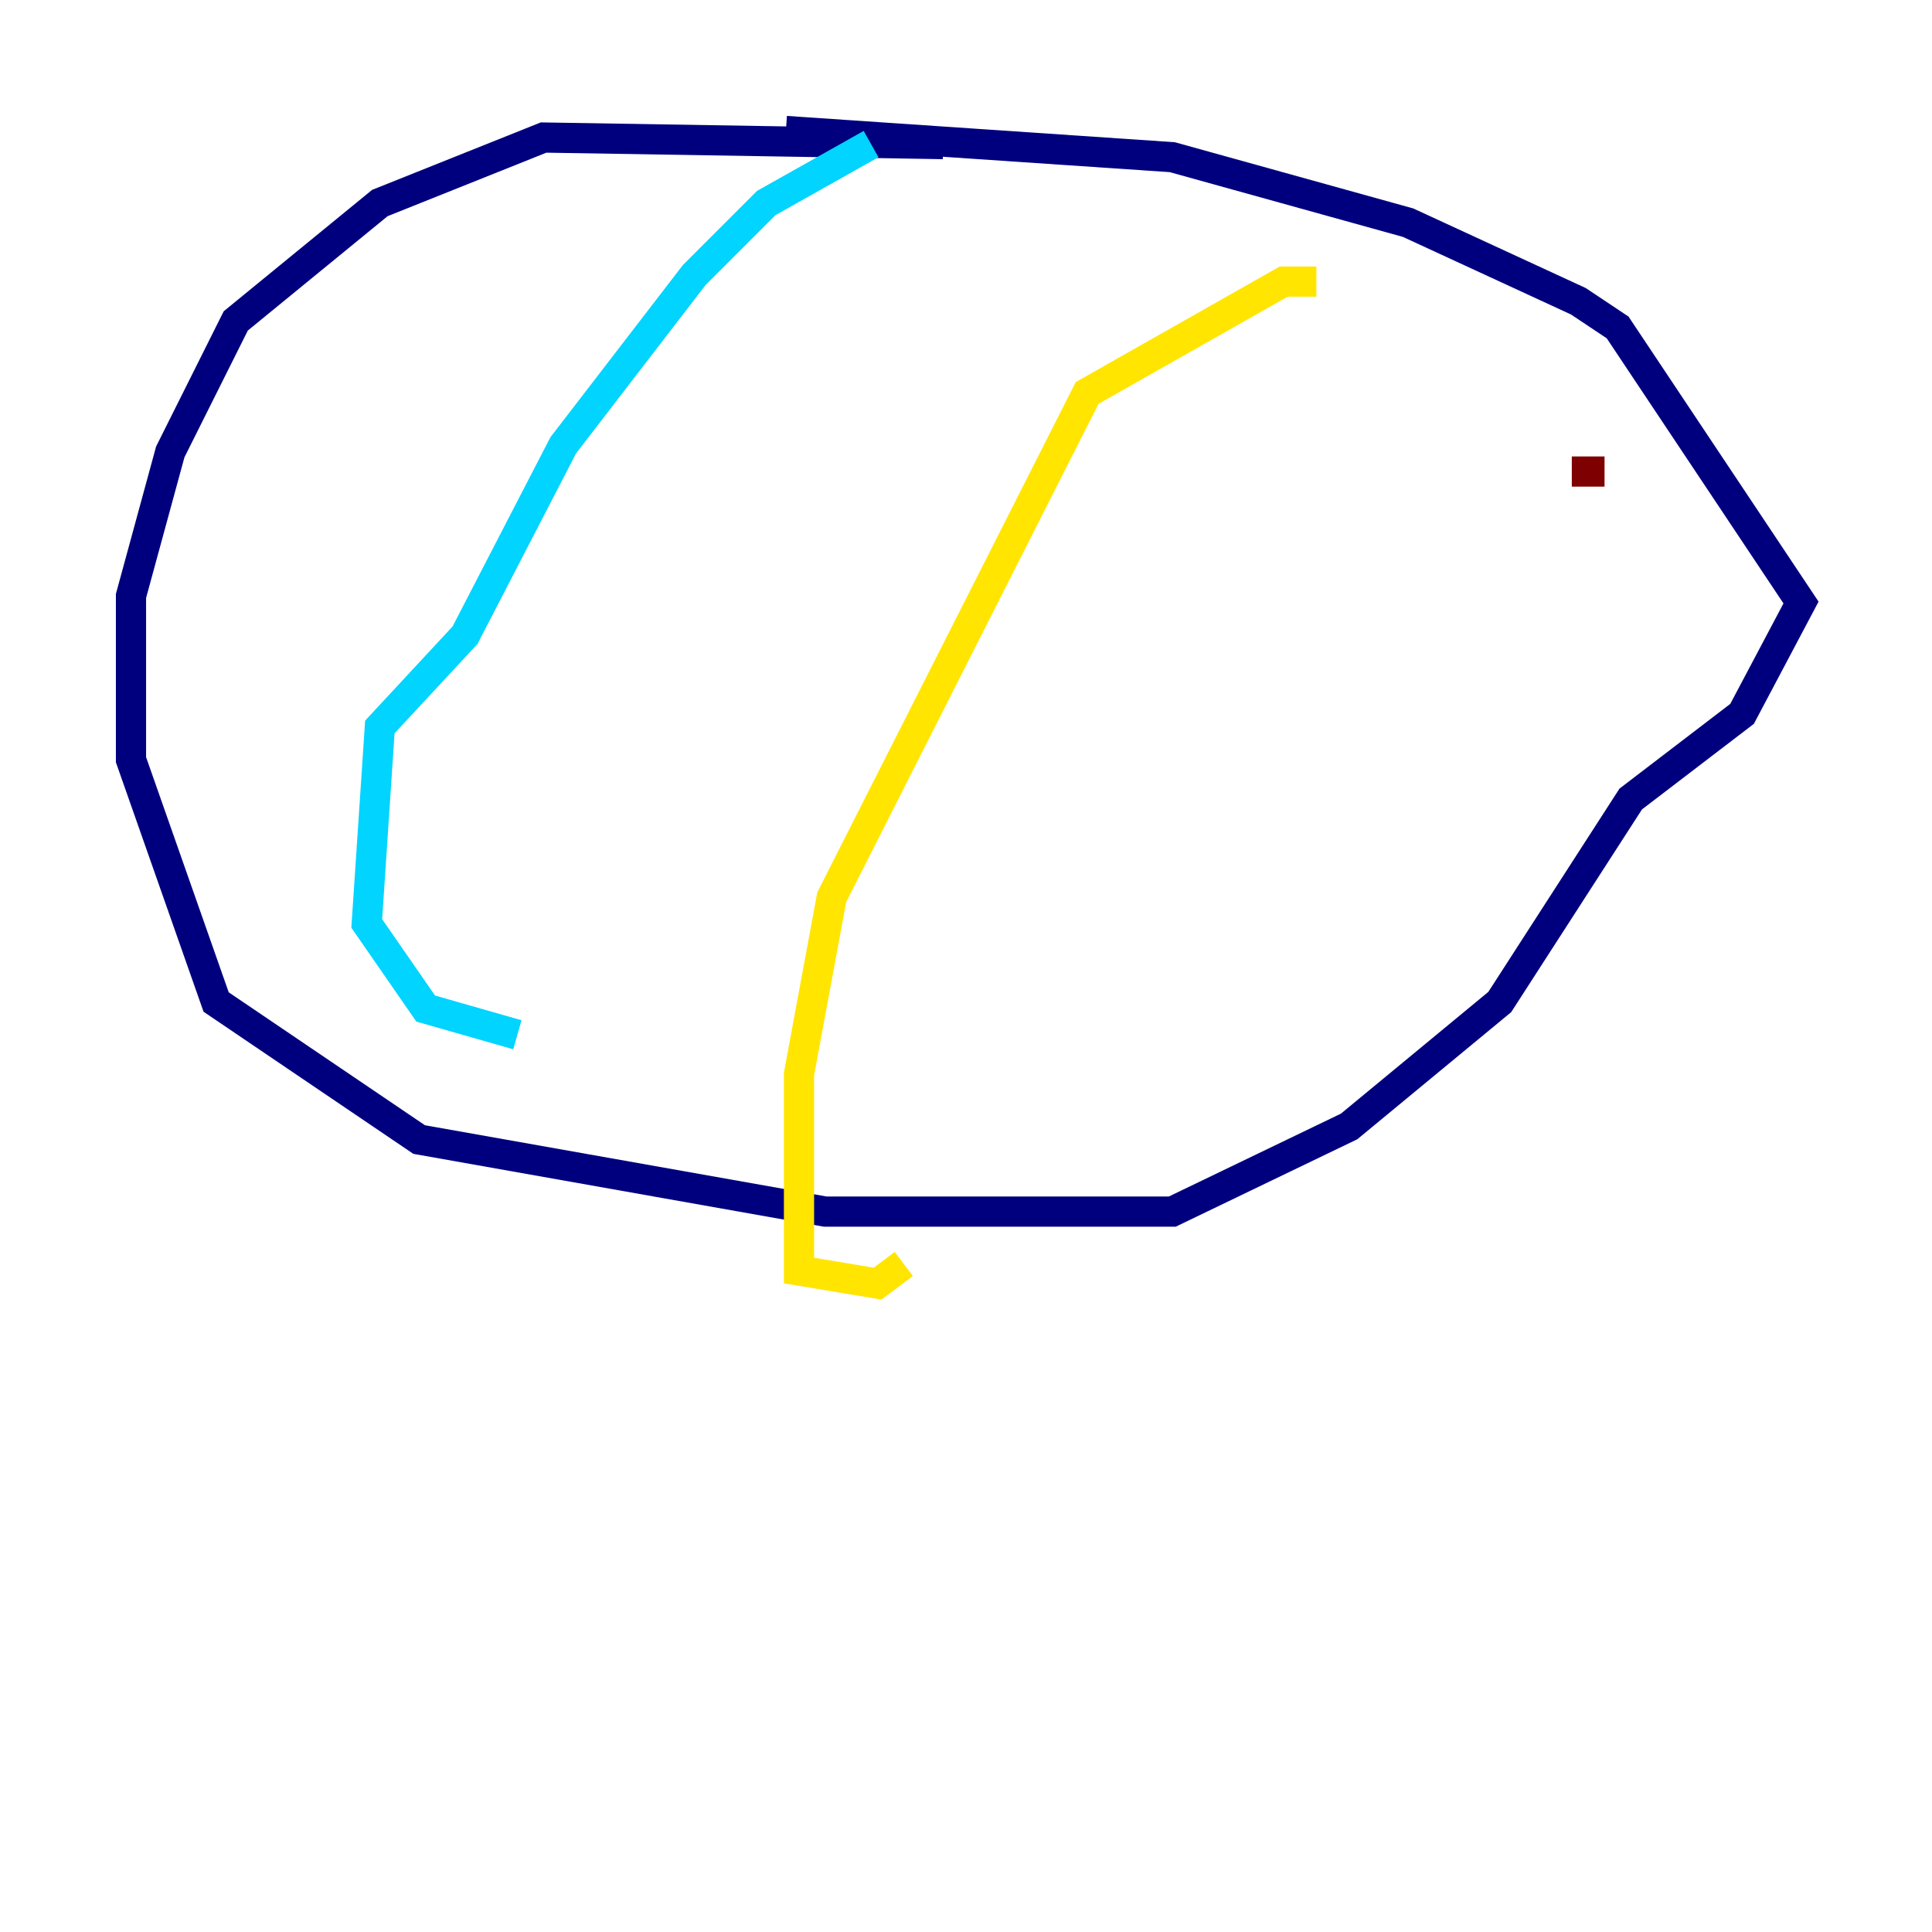 <?xml version="1.0" encoding="utf-8" ?>
<svg baseProfile="tiny" height="128" version="1.2" viewBox="0,0,128,128" width="128" xmlns="http://www.w3.org/2000/svg" xmlns:ev="http://www.w3.org/2001/xml-events" xmlns:xlink="http://www.w3.org/1999/xlink"><defs /><polyline fill="none" points="62.481,9.546 36.014,9.112 25.166,13.451 15.62,21.261 11.281,29.939 8.678,39.485 8.678,50.332 14.319,66.386 27.77,75.498 54.671,80.271 77.668,80.271 89.383,74.63 99.363,66.386 108.041,52.936 115.417,47.295 119.322,39.919 107.173,21.695 104.57,19.959 93.288,14.752 77.668,10.414 52.068,8.678" stroke="#00007f" stroke-width="2" /><polyline fill="none" points="57.709,9.546 50.766,13.451 45.993,18.224 37.315,29.505 30.807,42.088 25.166,48.163 24.298,61.18 28.203,66.82 34.278,68.556" stroke="#00d4ff" stroke-width="2" /><polyline fill="none" points="87.214,18.658 85.044,18.658 72.027,26.034 55.105,59.444 52.936,71.159 52.936,84.176 58.142,85.044 59.878,83.742" stroke="#ffe500" stroke-width="2" /><polyline fill="none" points="106.305,31.241 104.136,31.241" stroke="#7f0000" stroke-width="2" /></svg>